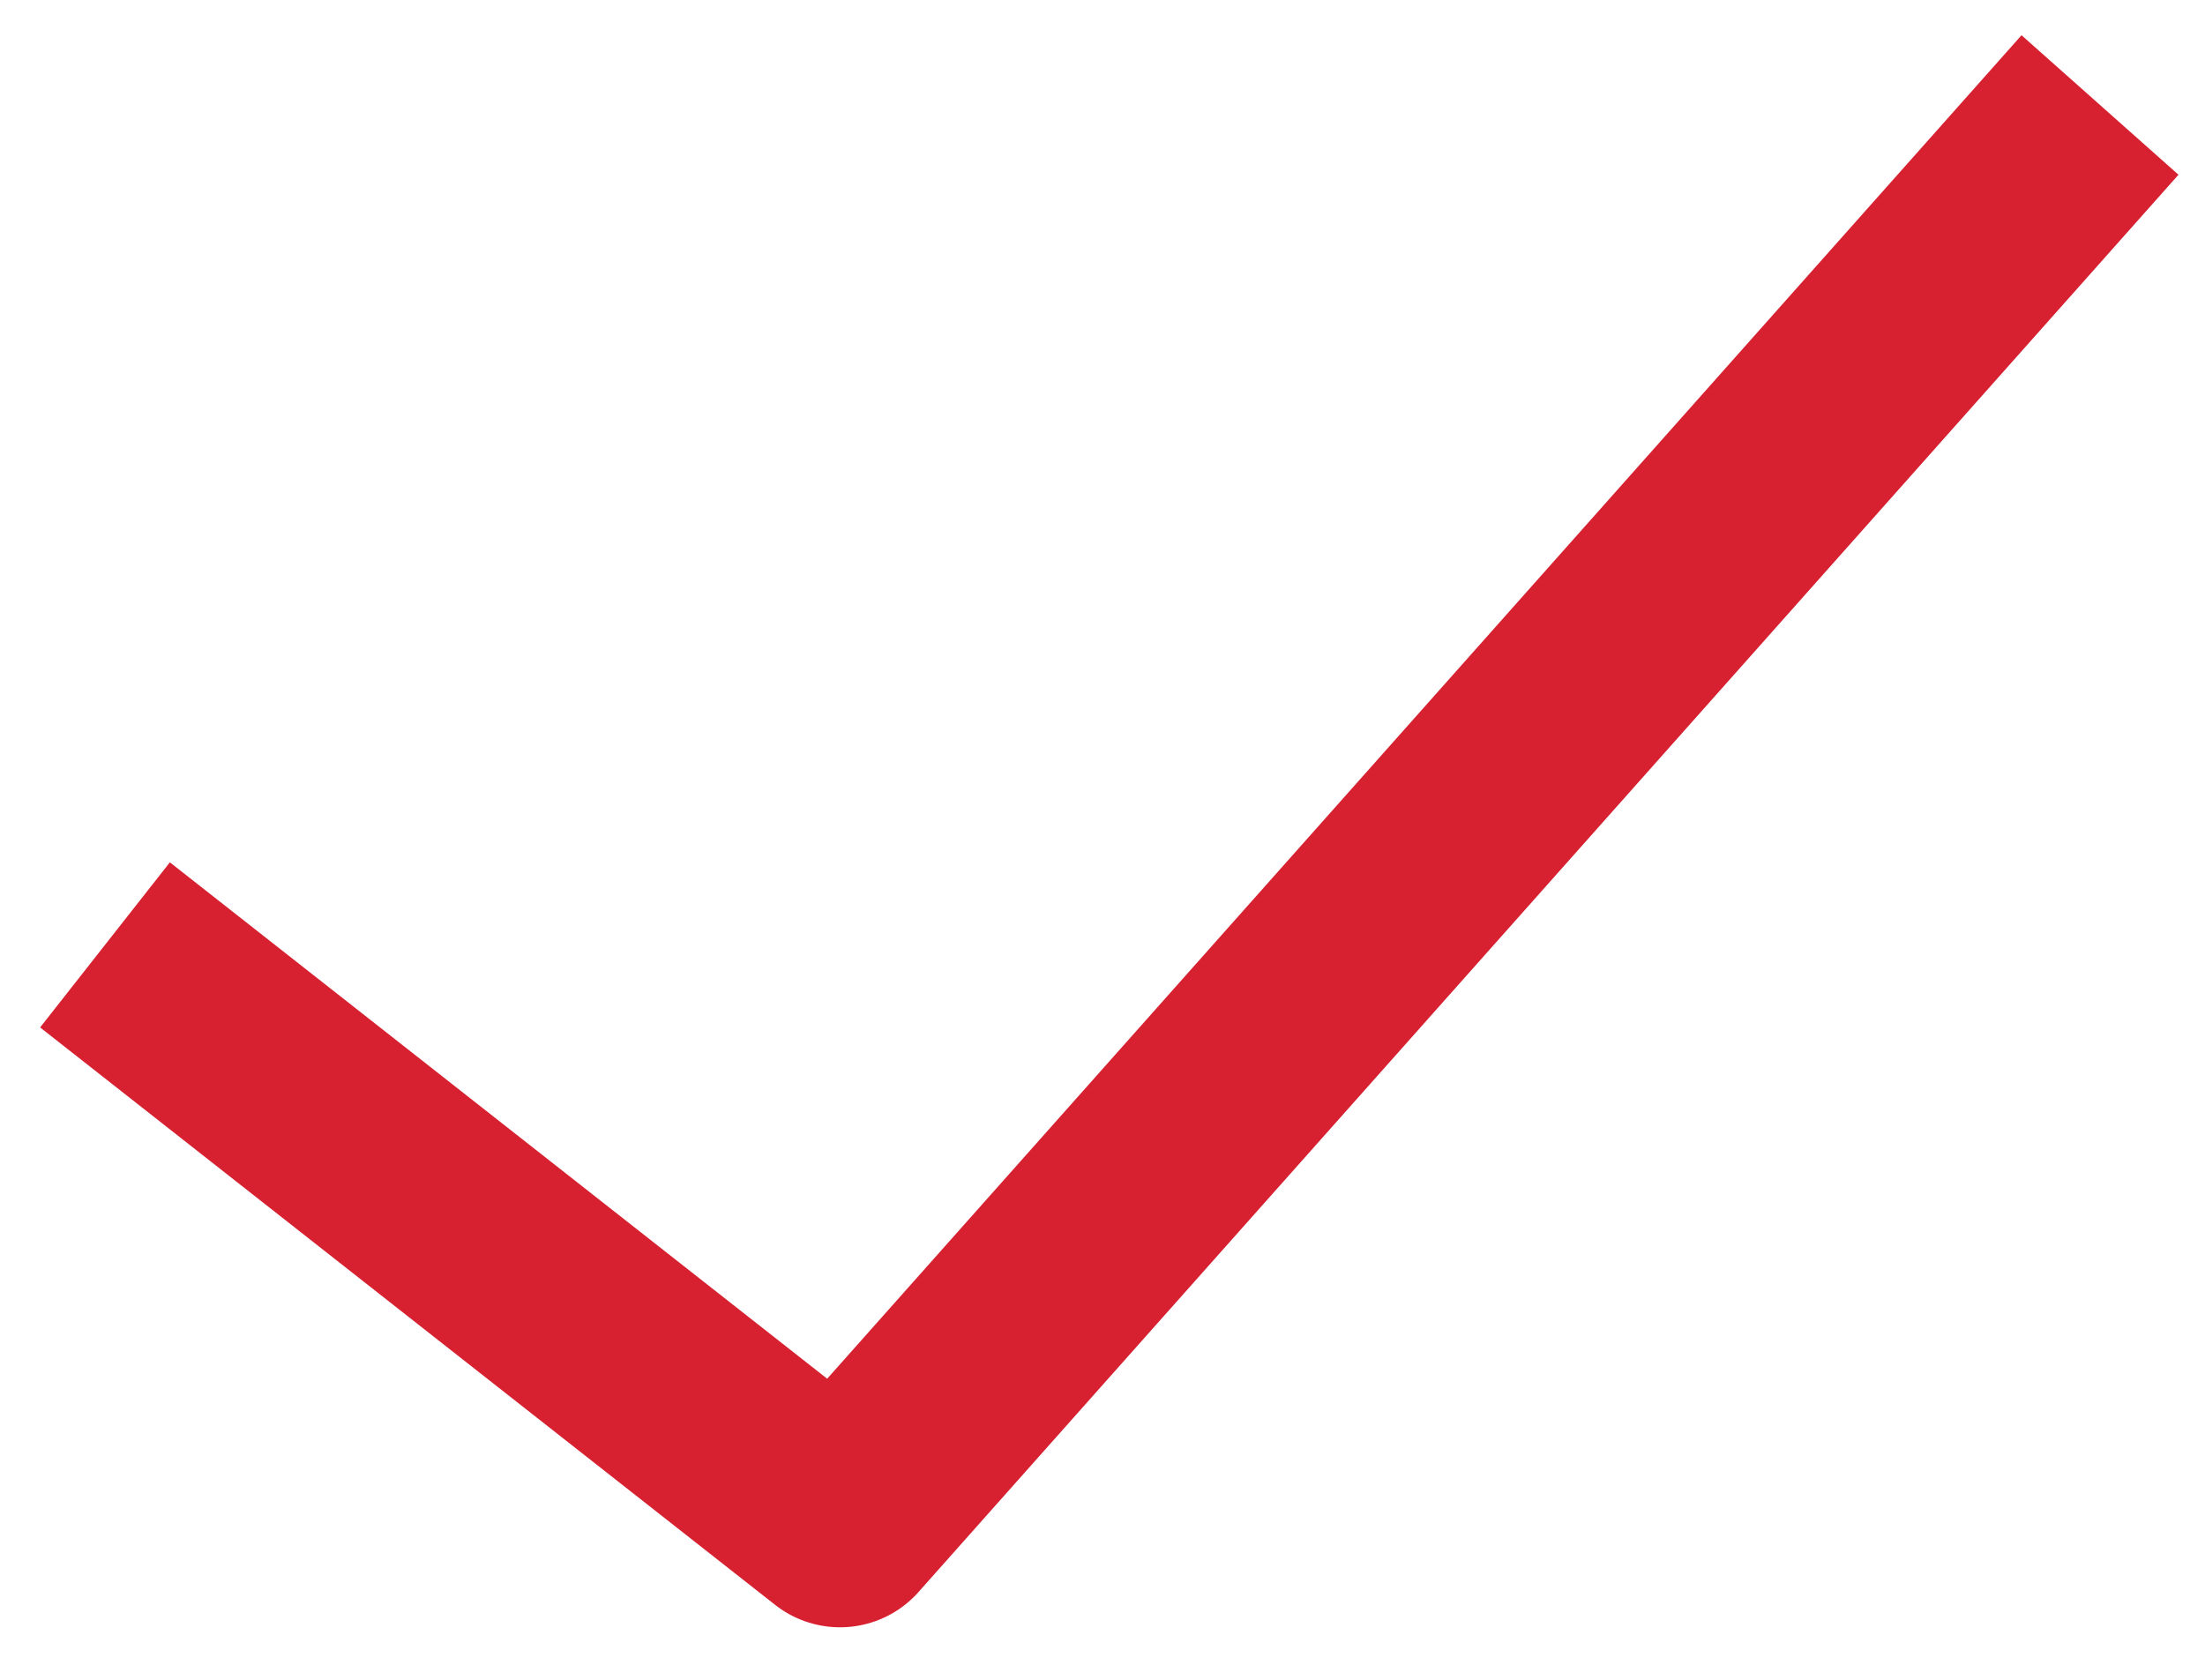 ﻿<svg style="margin-top: 46px;" width="21" height="16" viewBox="0 0 21 16" fill="none" xmlns="http://www.w3.org/2000/svg">
       <path d="M1 9L8 14.5L20 1" stroke="#D72130" stroke-width="2" stroke-linejoin="round" />
</svg>